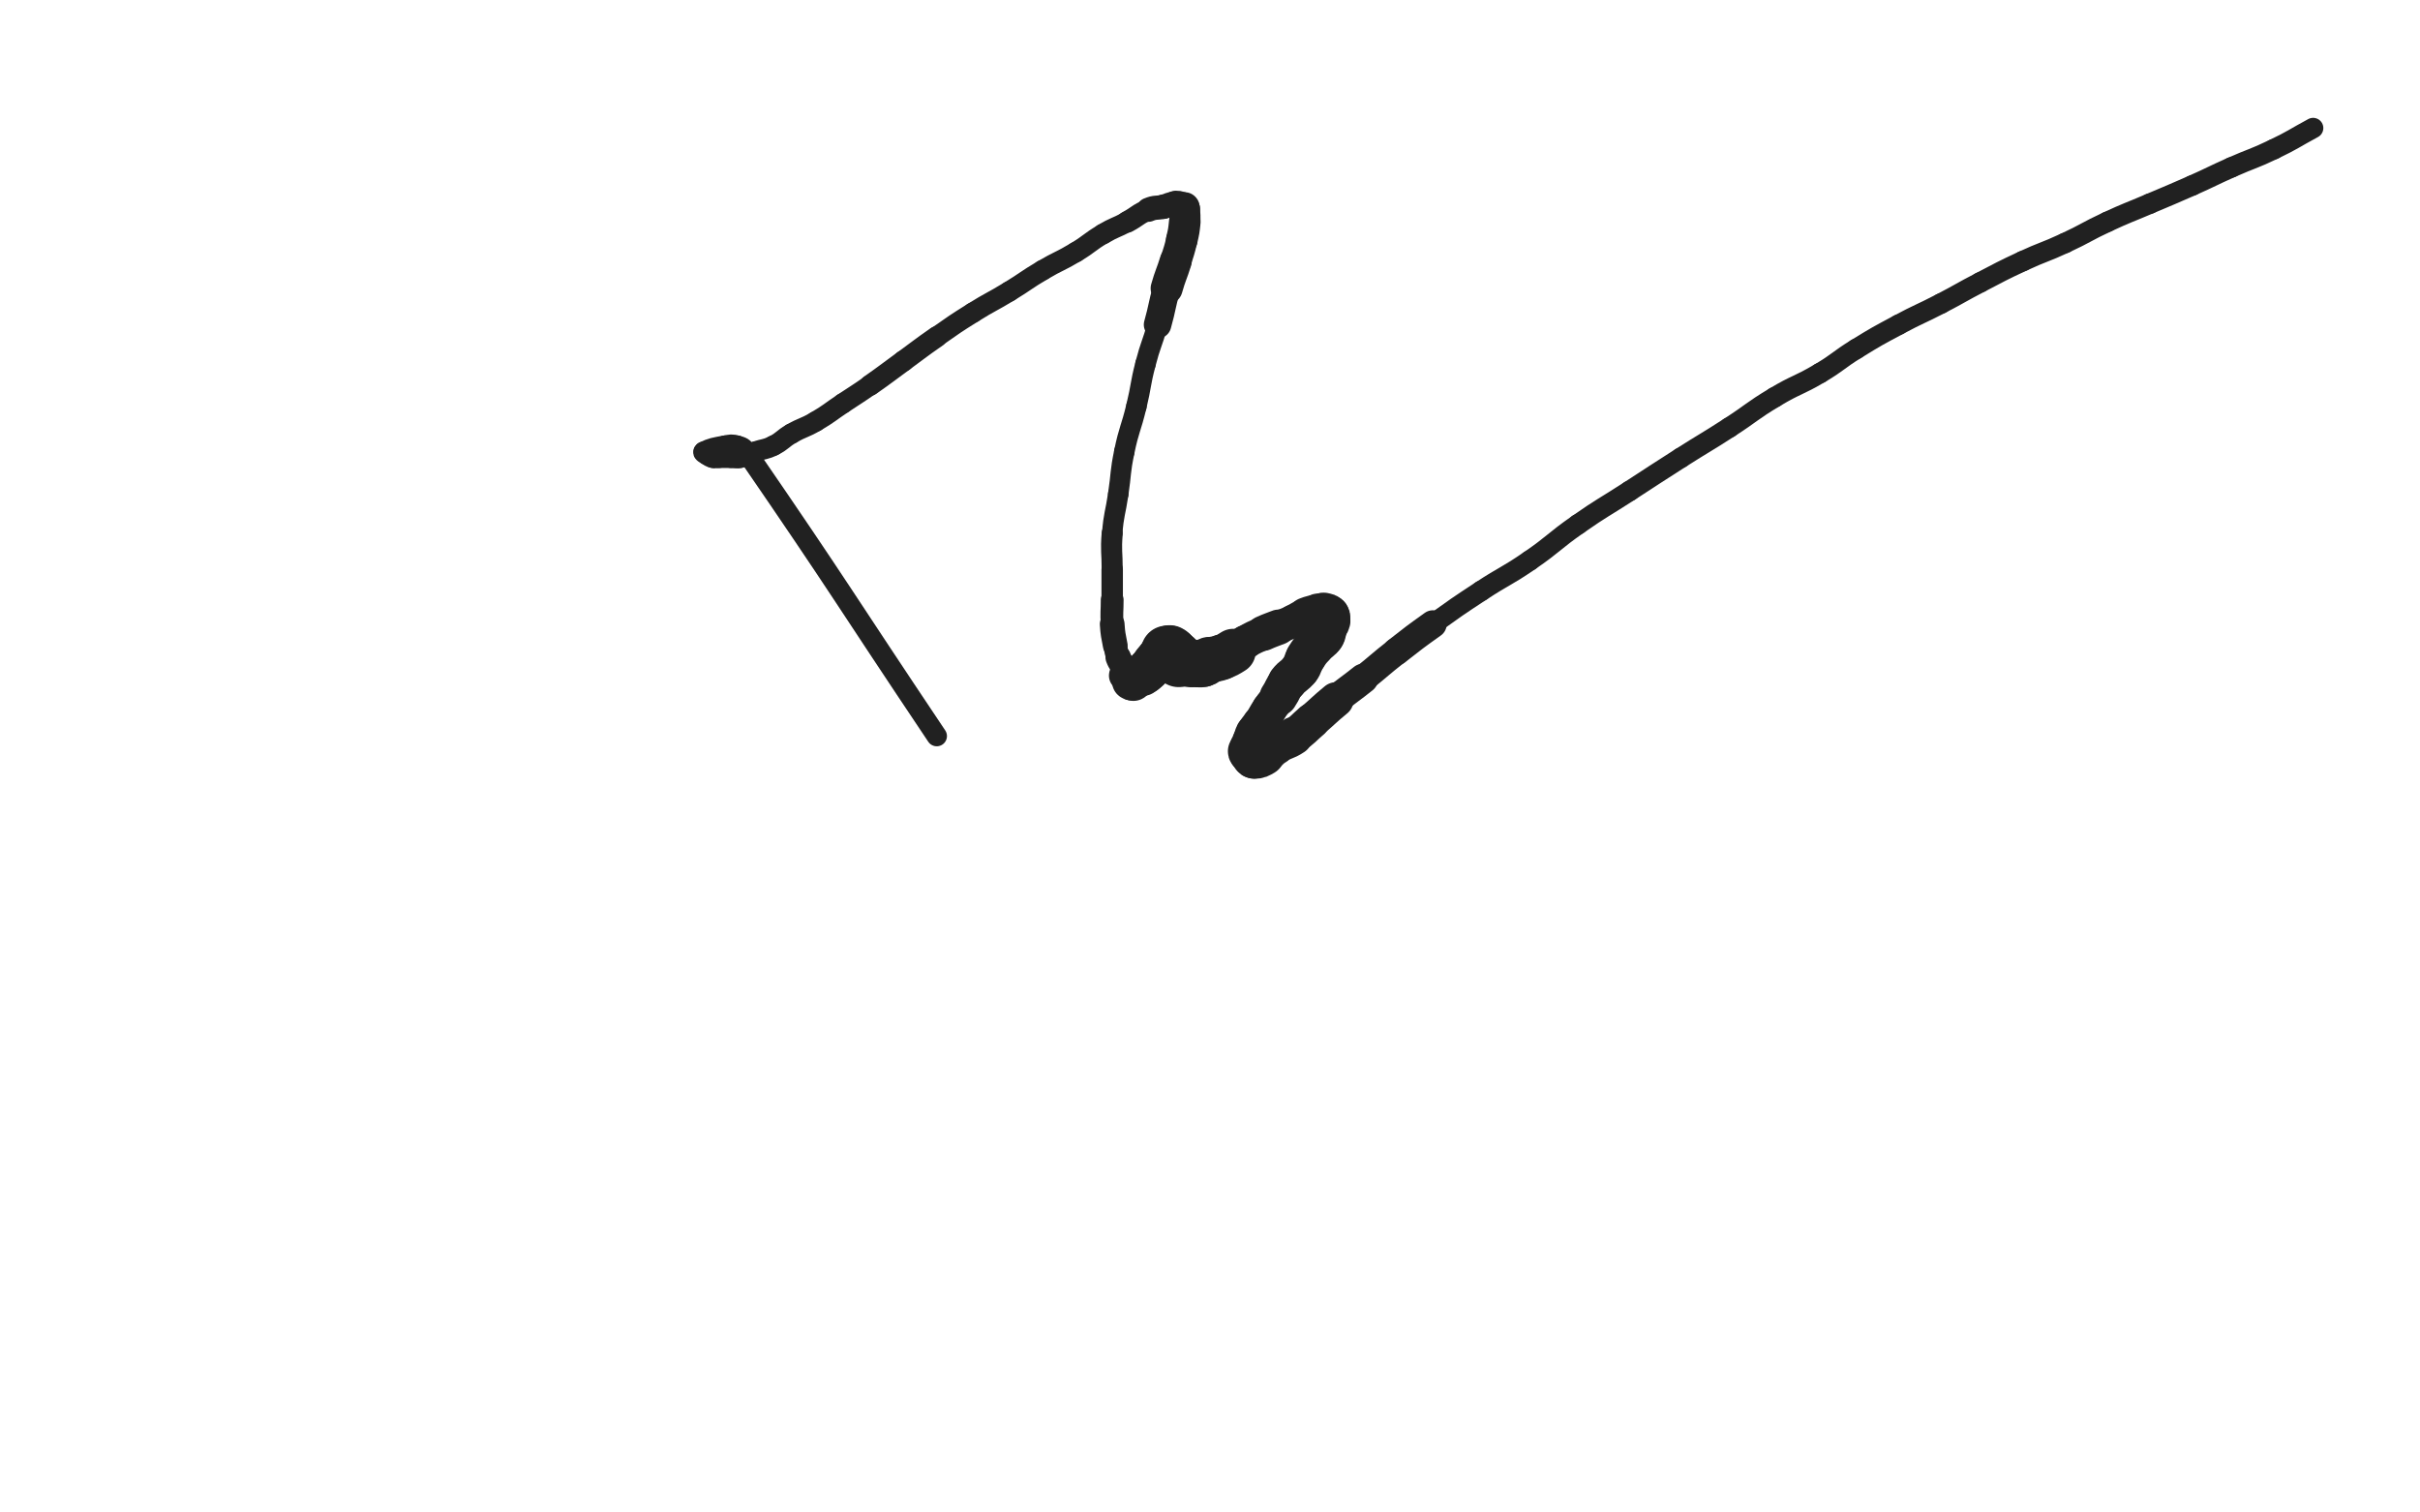 <svg xmlns="http://www.w3.org/2000/svg" xmlns:xlink="http://www.w3.org/1999/xlink" viewBox="0 0 800 500"><path d="M 309.667,243.333 C 278.167,196.333 278.648,195.851 246.667,149.333" stroke-width="6.750" stroke="rgb(33,33,33)" fill="none" stroke-linecap="round"></path><path d="M 246.667,149.333 C 245.648,147.851 245.326,147.807 243.667,147.333" stroke-width="6.750" stroke="rgb(33,33,33)" fill="none" stroke-linecap="round"></path><path d="M 243.667,147.333 C 241.826,146.807 241.617,146.979 239.667,147.333" stroke-width="6.750" stroke="rgb(33,33,33)" fill="none" stroke-linecap="round"></path><path d="M 239.667,147.333 C 236.117,147.979 235.179,148.077 232.667,149.333" stroke-width="6.750" stroke="rgb(33,33,33)" fill="none" stroke-linecap="round"></path><path d="M 232.667,149.333 C 232.179,149.577 233.086,149.946 233.667,150.333" stroke-width="6.750" stroke="rgb(33,33,33)" fill="none" stroke-linecap="round"></path><path d="M 233.667,150.333 C 234.586,150.946 234.611,151.069 235.667,151.333" stroke-width="6.750" stroke="rgb(33,33,33)" fill="none" stroke-linecap="round"></path><path d="M 235.667,151.333 C 236.611,151.569 236.667,151.333 237.667,151.333" stroke-width="6.750" stroke="rgb(33,33,33)" fill="none" stroke-linecap="round"></path><path d="M 237.667,151.333 C 239.667,151.333 239.667,151.333 241.667,151.333" stroke-width="6.750" stroke="rgb(33,33,33)" fill="none" stroke-linecap="round"></path><path d="M 241.667,151.333 C 243.167,151.333 243.236,151.691 244.667,151.333" stroke-width="6.750" stroke="rgb(33,33,33)" fill="none" stroke-linecap="round"></path><path d="M 244.667,151.333 C 247.236,150.691 247.137,150.253 249.667,149.333" stroke-width="6.750" stroke="rgb(33,33,33)" fill="none" stroke-linecap="round"></path><path d="M 249.667,149.333 C 252.637,148.253 252.863,148.735 255.667,147.333" stroke-width="6.750" stroke="rgb(33,33,33)" fill="none" stroke-linecap="round"></path><path d="M 255.667,147.333 C 258.863,145.735 258.542,145.119 261.667,143.333" stroke-width="6.750" stroke="rgb(33,33,33)" fill="none" stroke-linecap="round"></path><path d="M 261.667,143.333 C 265.542,141.119 265.819,141.596 269.667,139.333" stroke-width="6.750" stroke="rgb(33,33,33)" fill="none" stroke-linecap="round"></path><path d="M 269.667,139.333 C 274.319,136.596 274.167,136.333 278.667,133.333" stroke-width="6.750" stroke="rgb(33,33,33)" fill="none" stroke-linecap="round"></path><path d="M 278.667,133.333 C 283.167,130.333 283.237,130.434 287.667,127.333" stroke-width="6.750" stroke="rgb(33,33,33)" fill="none" stroke-linecap="round"></path><path d="M 287.667,127.333 C 293.237,123.434 293.167,123.333 298.667,119.333" stroke-width="6.985" stroke="rgb(33,33,33)" fill="none" stroke-linecap="round"></path><path d="M 298.667,119.333 C 304.167,115.333 304.085,115.216 309.667,111.333" stroke-width="6.964" stroke="rgb(33,33,33)" fill="none" stroke-linecap="round"></path><path d="M 309.667,111.333 C 315.585,107.216 315.554,107.153 321.667,103.333" stroke-width="6.750" stroke="rgb(33,33,33)" fill="none" stroke-linecap="round"></path><path d="M 321.667,103.333 C 327.554,99.653 327.734,99.944 333.667,96.333" stroke-width="6.750" stroke="rgb(33,33,33)" fill="none" stroke-linecap="round"></path><path d="M 333.667,96.333 C 339.234,92.944 339.057,92.648 344.667,89.333" stroke-width="6.750" stroke="rgb(33,33,33)" fill="none" stroke-linecap="round"></path><path d="M 344.667,89.333 C 350.057,86.148 350.300,86.553 355.667,83.333" stroke-width="6.750" stroke="rgb(33,33,33)" fill="none" stroke-linecap="round"></path><path d="M 355.667,83.333 C 360.300,80.553 360.014,80.070 364.667,77.333" stroke-width="6.750" stroke="rgb(33,33,33)" fill="none" stroke-linecap="round"></path><path d="M 364.667,77.333 C 368.514,75.070 368.722,75.437 372.667,73.333" stroke-width="6.857" stroke="rgb(33,33,33)" fill="none" stroke-linecap="round"></path><path d="M 372.667,73.333 C 376.222,71.437 375.991,70.865 379.667,69.333" stroke-width="7.152" stroke="rgb(33,33,33)" fill="none" stroke-linecap="round"></path><path d="M 379.667,69.333 C 381.991,68.365 382.179,68.886 384.667,68.333" stroke-width="7.979" stroke="rgb(33,33,33)" fill="none" stroke-linecap="round"></path><path d="M 384.667,68.333 C 386.679,67.886 386.686,67.333 388.667,67.333" stroke-width="8.083" stroke="rgb(33,33,33)" fill="none" stroke-linecap="round"></path><path d="M 388.667,67.333 C 390.186,67.333 390.527,67.574 391.667,68.333" stroke-width="8.572" stroke="rgb(33,33,33)" fill="none" stroke-linecap="round"></path><path d="M 391.667,68.333 C 392.027,68.574 391.667,68.833 391.667,69.333" stroke-width="9.559" stroke="rgb(33,33,33)" fill="none" stroke-linecap="round"></path><path d="M 391.667,69.333 C 391.667,71.333 391.865,71.350 391.667,73.333" stroke-width="10.209" stroke="rgb(33,33,33)" fill="none" stroke-linecap="round"></path><path d="M 391.667,73.333 C 391.365,76.350 391.349,76.375 390.667,79.333" stroke-width="10.444" stroke="rgb(33,33,33)" fill="none" stroke-linecap="round"></path><path d="M 390.667,79.333 C 389.849,82.875 389.752,82.860 388.667,86.333" stroke-width="10.336" stroke="rgb(33,33,33)" fill="none" stroke-linecap="round"></path><path d="M 388.667,86.333 C 387.252,90.860 386.969,90.776 385.667,95.333" stroke-width="10.584" stroke="rgb(33,33,33)" fill="none" stroke-linecap="round"></path><path d="M 385.667,95.333 C 383.969,101.276 384.334,101.380 382.667,107.333" stroke-width="9.100" stroke="rgb(33,33,33)" fill="none" stroke-linecap="round"></path><path d="M 382.667,107.333 C 380.834,113.880 380.372,113.757 378.667,120.333" stroke-width="6.750" stroke="rgb(33,33,33)" fill="none" stroke-linecap="round"></path><path d="M 378.667,120.333 C 376.872,127.257 377.346,127.376 375.667,134.333" stroke-width="6.750" stroke="rgb(33,33,33)" fill="none" stroke-linecap="round"></path><path d="M 375.667,134.333 C 373.846,141.876 373.237,141.746 371.667,149.333" stroke-width="6.750" stroke="rgb(33,33,33)" fill="none" stroke-linecap="round"></path><path d="M 371.667,149.333 C 370.237,156.246 370.703,156.339 369.667,163.333" stroke-width="6.750" stroke="rgb(33,33,33)" fill="none" stroke-linecap="round"></path><path d="M 369.667,163.333 C 368.703,169.839 368.190,169.797 367.667,176.333" stroke-width="6.750" stroke="rgb(33,33,33)" fill="none" stroke-linecap="round"></path><path d="M 367.667,176.333 C 367.190,182.297 367.667,182.333 367.667,188.333" stroke-width="6.965" stroke="rgb(33,33,33)" fill="none" stroke-linecap="round"></path><path d="M 367.667,188.333 C 367.667,193.333 367.667,193.333 367.667,198.333" stroke-width="7.082" stroke="rgb(33,33,33)" fill="none" stroke-linecap="round"></path><path d="M 367.667,198.333 C 367.667,202.333 367.401,202.352 367.667,206.333" stroke-width="7.535" stroke="rgb(33,33,33)" fill="none" stroke-linecap="round"></path><path d="M 367.667,206.333 C 367.901,209.852 368.035,209.859 368.667,213.333" stroke-width="8.170" stroke="rgb(33,33,33)" fill="none" stroke-linecap="round"></path><path d="M 368.667,213.333 C 369.035,215.359 368.947,215.415 369.667,217.333" stroke-width="7.803" stroke="rgb(33,33,33)" fill="none" stroke-linecap="round"></path><path d="M 369.667,217.333 C 370.447,219.415 370.976,219.260 371.667,221.333" stroke-width="8.424" stroke="rgb(33,33,33)" fill="none" stroke-linecap="round"></path><path d="M 371.667,221.333 C 371.976,222.260 371.195,222.625 371.667,223.333" stroke-width="9.319" stroke="rgb(33,33,33)" fill="none" stroke-linecap="round"></path><path d="M 371.667,223.333 C 372.195,224.125 372.976,223.642 373.667,224.333" stroke-width="10.154" stroke="rgb(33,33,33)" fill="none" stroke-linecap="round"></path><path d="M 373.667,224.333 C 373.976,224.642 373.417,225.083 373.667,225.333" stroke-width="11.123" stroke="rgb(33,33,33)" fill="none" stroke-linecap="round"></path><path d="M 373.667,225.333 C 373.917,225.583 374.252,225.540 374.667,225.333" stroke-width="12.079" stroke="rgb(33,33,33)" fill="none" stroke-linecap="round"></path><path d="M 374.667,225.333 C 375.252,225.040 375.086,224.721 375.667,224.333" stroke-width="12.750" stroke="rgb(33,33,33)" fill="none" stroke-linecap="round"></path><path d="M 375.667,224.333 C 376.586,223.721 376.748,223.946 377.667,223.333" stroke-width="12.797" stroke="rgb(33,33,33)" fill="none" stroke-linecap="round"></path><path d="M 377.667,223.333 C 378.248,222.946 378.167,222.833 378.667,222.333" stroke-width="13.524" stroke="rgb(33,33,33)" fill="none" stroke-linecap="round"></path><path d="M 378.667,222.333 C 379.167,221.833 379.167,221.833 379.667,221.333" stroke-width="14.079" stroke="rgb(33,33,33)" fill="none" stroke-linecap="round"></path><path d="M 379.667,221.333 C 380.667,220.333 380.667,220.333 381.667,219.333" stroke-width="14.247" stroke="rgb(33,33,33)" fill="none" stroke-linecap="round"></path><path d="M 381.667,219.333 C 382.167,218.833 382.167,218.833 382.667,218.333" stroke-width="14.859" stroke="rgb(33,33,33)" fill="none" stroke-linecap="round"></path><path d="M 382.667,218.333 C 383.167,217.833 383.167,217.833 383.667,217.333" stroke-width="15.036" stroke="rgb(33,33,33)" fill="none" stroke-linecap="round"></path><path d="M 383.667,217.333 C 384.167,216.833 384.167,216.833 384.667,216.333" stroke-width="15.425" stroke="rgb(33,33,33)" fill="none" stroke-linecap="round"></path><path d="M 384.667,216.333 C 385.167,215.833 385.167,215.833 385.667,215.333" stroke-width="15.839" stroke="rgb(33,33,33)" fill="none" stroke-linecap="round"></path><path d="M 385.667,215.333 C 385.667,215.333 385.667,215.333 385.667,215.333" stroke-width="16.560" stroke="rgb(33,33,33)" fill="none" stroke-linecap="round"></path><path d="M 385.667,215.333 C 386.167,215.333 386.252,215.126 386.667,215.333" stroke-width="17.006" stroke="rgb(33,33,33)" fill="none" stroke-linecap="round"></path><path d="M 386.667,215.333 C 387.252,215.626 387.374,215.748 387.667,216.333" stroke-width="17.304" stroke="rgb(33,33,33)" fill="none" stroke-linecap="round"></path><path d="M 387.667,216.333 C 387.874,216.748 387.417,217.083 387.667,217.333" stroke-width="17.514" stroke="rgb(33,33,33)" fill="none" stroke-linecap="round"></path><path d="M 387.667,217.333 C 387.917,217.583 388.252,217.126 388.667,217.333" stroke-width="17.482" stroke="rgb(33,33,33)" fill="none" stroke-linecap="round"></path><path d="M 388.667,217.333 C 389.252,217.626 389.167,217.833 389.667,218.333" stroke-width="17.633" stroke="rgb(33,33,33)" fill="none" stroke-linecap="round"></path><path d="M 389.667,218.333 C 390.167,218.833 390.081,219.040 390.667,219.333" stroke-width="14.448" stroke="rgb(33,33,33)" fill="none" stroke-linecap="round"></path><path d="M 390.667,219.333 C 391.081,219.540 391.167,219.333 391.667,219.333" stroke-width="14.949" stroke="rgb(33,33,33)" fill="none" stroke-linecap="round"></path><path d="M 391.667,219.333 C 392.667,219.333 392.667,219.333 393.667,219.333" stroke-width="15.247" stroke="rgb(33,33,33)" fill="none" stroke-linecap="round"></path><path d="M 393.667,219.333 C 394.167,219.333 394.167,219.333 394.667,219.333" stroke-width="15.685" stroke="rgb(33,33,33)" fill="none" stroke-linecap="round"></path><path d="M 394.667,219.333 C 396.167,219.333 396.234,219.620 397.667,219.333" stroke-width="15.583" stroke="rgb(33,33,33)" fill="none" stroke-linecap="round"></path><path d="M 397.667,219.333 C 398.734,219.120 398.612,218.685 399.667,218.333" stroke-width="15.535" stroke="rgb(33,33,33)" fill="none" stroke-linecap="round"></path><path d="M 399.667,218.333 C 401.612,217.685 401.748,218.053 403.667,217.333" stroke-width="15.046" stroke="rgb(33,33,33)" fill="none" stroke-linecap="round"></path><path d="M 403.667,217.333 C 405.748,216.553 405.778,216.514 407.667,215.333" stroke-width="14.911" stroke="rgb(33,33,33)" fill="none" stroke-linecap="round"></path><path d="M 407.667,215.333 C 409.778,214.014 409.531,213.614 411.667,212.333" stroke-width="11.336" stroke="rgb(33,33,33)" fill="none" stroke-linecap="round"></path><path d="M 411.667,212.333 C 414.531,210.614 414.616,210.720 417.667,209.333" stroke-width="11.122" stroke="rgb(33,33,33)" fill="none" stroke-linecap="round"></path><path d="M 417.667,209.333 C 420.116,208.220 420.167,208.333 422.667,207.333" stroke-width="11.641" stroke="rgb(33,33,33)" fill="none" stroke-linecap="round"></path><path d="M 422.667,207.333 C 425.167,206.333 425.208,206.426 427.667,205.333" stroke-width="10.882" stroke="rgb(33,33,33)" fill="none" stroke-linecap="round"></path><path d="M 427.667,205.333 C 429.708,204.426 429.585,204.114 431.667,203.333" stroke-width="11.148" stroke="rgb(33,33,33)" fill="none" stroke-linecap="round"></path><path d="M 431.667,203.333 C 433.585,202.614 433.647,202.670 435.667,202.333" stroke-width="11.667" stroke="rgb(33,33,33)" fill="none" stroke-linecap="round"></path><path d="M 435.667,202.333 C 436.647,202.170 436.722,202.097 437.667,202.333" stroke-width="12.234" stroke="rgb(33,33,33)" fill="none" stroke-linecap="round"></path><path d="M 437.667,202.333 C 438.722,202.597 439.139,202.542 439.667,203.333" stroke-width="12.816" stroke="rgb(33,33,33)" fill="none" stroke-linecap="round"></path><path d="M 439.667,203.333 C 440.139,204.042 439.903,204.389 439.667,205.333" stroke-width="12.947" stroke="rgb(33,33,33)" fill="none" stroke-linecap="round"></path><path d="M 439.667,205.333 C 439.403,206.389 439.081,206.298 438.667,207.333" stroke-width="13.492" stroke="rgb(33,33,33)" fill="none" stroke-linecap="round"></path><path d="M 438.667,207.333 C 438.081,208.798 438.521,209.052 437.667,210.333" stroke-width="13.581" stroke="rgb(33,33,33)" fill="none" stroke-linecap="round"></path><path d="M 437.667,210.333 C 436.521,212.052 436.044,211.727 434.667,213.333" stroke-width="13.510" stroke="rgb(33,33,33)" fill="none" stroke-linecap="round"></path><path d="M 434.667,213.333 C 433.044,215.227 432.986,215.222 431.667,217.333" stroke-width="13.408" stroke="rgb(33,33,33)" fill="none" stroke-linecap="round"></path><path d="M 431.667,217.333 C 430.486,219.222 430.991,219.567 429.667,221.333" stroke-width="13.184" stroke="rgb(33,33,33)" fill="none" stroke-linecap="round"></path><path d="M 429.667,221.333 C 427.991,223.567 427.390,223.117 425.667,225.333" stroke-width="13.027" stroke="rgb(33,33,33)" fill="none" stroke-linecap="round"></path><path d="M 425.667,225.333 C 423.890,227.617 424.282,227.911 422.667,230.333" stroke-width="12.576" stroke="rgb(33,33,33)" fill="none" stroke-linecap="round"></path><path d="M 422.667,230.333 C 421.282,232.411 421.052,232.256 419.667,234.333" stroke-width="11.650" stroke="rgb(33,33,33)" fill="none" stroke-linecap="round"></path><path d="M 419.667,234.333 C 418.052,236.756 418.211,236.862 416.667,239.333" stroke-width="11.663" stroke="rgb(33,33,33)" fill="none" stroke-linecap="round"></path><path d="M 416.667,239.333 C 415.711,240.862 415.466,240.735 414.667,242.333" stroke-width="12.132" stroke="rgb(33,33,33)" fill="none" stroke-linecap="round"></path><path d="M 414.667,242.333 C 413.966,243.735 414.167,243.833 413.667,245.333" stroke-width="12.456" stroke="rgb(33,33,33)" fill="none" stroke-linecap="round"></path><path d="M 413.667,245.333 C 413.167,246.833 412.667,246.951 412.667,248.333" stroke-width="12.820" stroke="rgb(33,33,33)" fill="none" stroke-linecap="round"></path><path d="M 412.667,248.333 C 412.667,248.951 413.167,248.833 413.667,249.333" stroke-width="13.509" stroke="rgb(33,33,33)" fill="none" stroke-linecap="round"></path><path d="M 413.667,249.333 C 414.167,249.833 414.049,250.333 414.667,250.333" stroke-width="14.116" stroke="rgb(33,33,33)" fill="none" stroke-linecap="round"></path><path d="M 414.667,250.333 C 416.049,250.333 416.311,250.108 417.667,249.333" stroke-width="14.193" stroke="rgb(33,33,33)" fill="none" stroke-linecap="round"></path><path d="M 417.667,249.333 C 419.811,248.108 419.531,247.614 421.667,246.333" stroke-width="13.138" stroke="rgb(33,33,33)" fill="none" stroke-linecap="round"></path><path d="M 421.667,246.333 C 424.531,244.614 424.894,245.182 427.667,243.333" stroke-width="12.650" stroke="rgb(33,33,33)" fill="none" stroke-linecap="round"></path><path d="M 427.667,243.333 C 430.894,241.182 430.702,240.875 433.667,238.333" stroke-width="11.885" stroke="rgb(33,33,33)" fill="none" stroke-linecap="round"></path><path d="M 433.667,238.333 C 437.702,234.875 437.566,234.711 441.667,231.333" stroke-width="11.637" stroke="rgb(33,33,33)" fill="none" stroke-linecap="round"></path><path d="M 441.667,231.333 C 446.066,227.711 446.215,227.894 450.667,224.333" stroke-width="9.887" stroke="rgb(33,33,33)" fill="none" stroke-linecap="round"></path><path d="M 450.667,224.333 C 456.215,219.894 456.072,219.712 461.667,215.333" stroke-width="9.021" stroke="rgb(33,33,33)" fill="none" stroke-linecap="round"></path><path d="M 461.667,215.333 C 467.572,210.712 467.565,210.692 473.667,206.333" stroke-width="9.163" stroke="rgb(33,33,33)" fill="none" stroke-linecap="round"></path><path d="M 473.667,206.333 C 481.565,200.692 481.552,200.659 489.667,195.333" stroke-width="6.750" stroke="rgb(33,33,33)" fill="none" stroke-linecap="round"></path><path d="M 489.667,195.333 C 497.552,190.159 497.900,190.673 505.667,185.333" stroke-width="6.750" stroke="rgb(33,33,33)" fill="none" stroke-linecap="round"></path><path d="M 505.667,185.333 C 513.900,179.673 513.468,179.048 521.667,173.333" stroke-width="6.750" stroke="rgb(33,33,33)" fill="none" stroke-linecap="round"></path><path d="M 521.667,173.333 C 529.968,167.548 530.167,167.833 538.667,162.333" stroke-width="6.750" stroke="rgb(33,33,33)" fill="none" stroke-linecap="round"></path><path d="M 538.667,162.333 C 547.167,156.833 547.126,156.769 555.667,151.333" stroke-width="6.750" stroke="rgb(33,33,33)" fill="none" stroke-linecap="round"></path><path d="M 555.667,151.333 C 563.626,146.269 563.740,146.447 571.667,141.333" stroke-width="6.750" stroke="rgb(33,33,33)" fill="none" stroke-linecap="round"></path><path d="M 571.667,141.333 C 579.240,136.447 578.947,135.965 586.667,131.333" stroke-width="6.750" stroke="rgb(33,33,33)" fill="none" stroke-linecap="round"></path><path d="M 586.667,131.333 C 593.947,126.965 594.363,127.661 601.667,123.333" stroke-width="6.750" stroke="rgb(33,33,33)" fill="none" stroke-linecap="round"></path><path d="M 601.667,123.333 C 607.863,119.661 607.529,119.110 613.667,115.333" stroke-width="6.750" stroke="rgb(33,33,33)" fill="none" stroke-linecap="round"></path><path d="M 613.667,115.333 C 620.529,111.110 620.563,111.139 627.667,107.333" stroke-width="6.750" stroke="rgb(33,33,33)" fill="none" stroke-linecap="round"></path><path d="M 627.667,107.333 C 634.563,103.639 634.720,103.935 641.667,100.333" stroke-width="6.750" stroke="rgb(33,33,33)" fill="none" stroke-linecap="round"></path><path d="M 641.667,100.333 C 648.220,96.935 648.114,96.731 654.667,93.333" stroke-width="6.750" stroke="rgb(33,33,33)" fill="none" stroke-linecap="round"></path><path d="M 654.667,93.333 C 661.614,89.731 661.571,89.628 668.667,86.333" stroke-width="6.750" stroke="rgb(33,33,33)" fill="none" stroke-linecap="round"></path><path d="M 668.667,86.333 C 675.571,83.128 675.762,83.539 682.667,80.333" stroke-width="6.750" stroke="rgb(33,33,33)" fill="none" stroke-linecap="round"></path><path d="M 682.667,80.333 C 689.762,77.039 689.571,76.628 696.667,73.333" stroke-width="6.750" stroke="rgb(33,33,33)" fill="none" stroke-linecap="round"></path><path d="M 696.667,73.333 C 703.571,70.128 703.667,70.333 710.667,67.333" stroke-width="6.750" stroke="rgb(33,33,33)" fill="none" stroke-linecap="round"></path><path d="M 710.667,67.333 C 717.667,64.333 717.708,64.426 724.667,61.333" stroke-width="6.750" stroke="rgb(33,33,33)" fill="none" stroke-linecap="round"></path><path d="M 724.667,61.333 C 731.208,58.426 731.125,58.241 737.667,55.333" stroke-width="6.750" stroke="rgb(33,33,33)" fill="none" stroke-linecap="round"></path><path d="M 737.667,55.333 C 744.625,52.241 744.812,52.634 751.667,49.333" stroke-width="6.750" stroke="rgb(33,33,33)" fill="none" stroke-linecap="round"></path><path d="M 751.667,49.333 C 758.312,46.134 758.167,45.833 764.667,42.333" stroke-width="6.750" stroke="rgb(33,33,33)" fill="none" stroke-linecap="round"></path></svg>